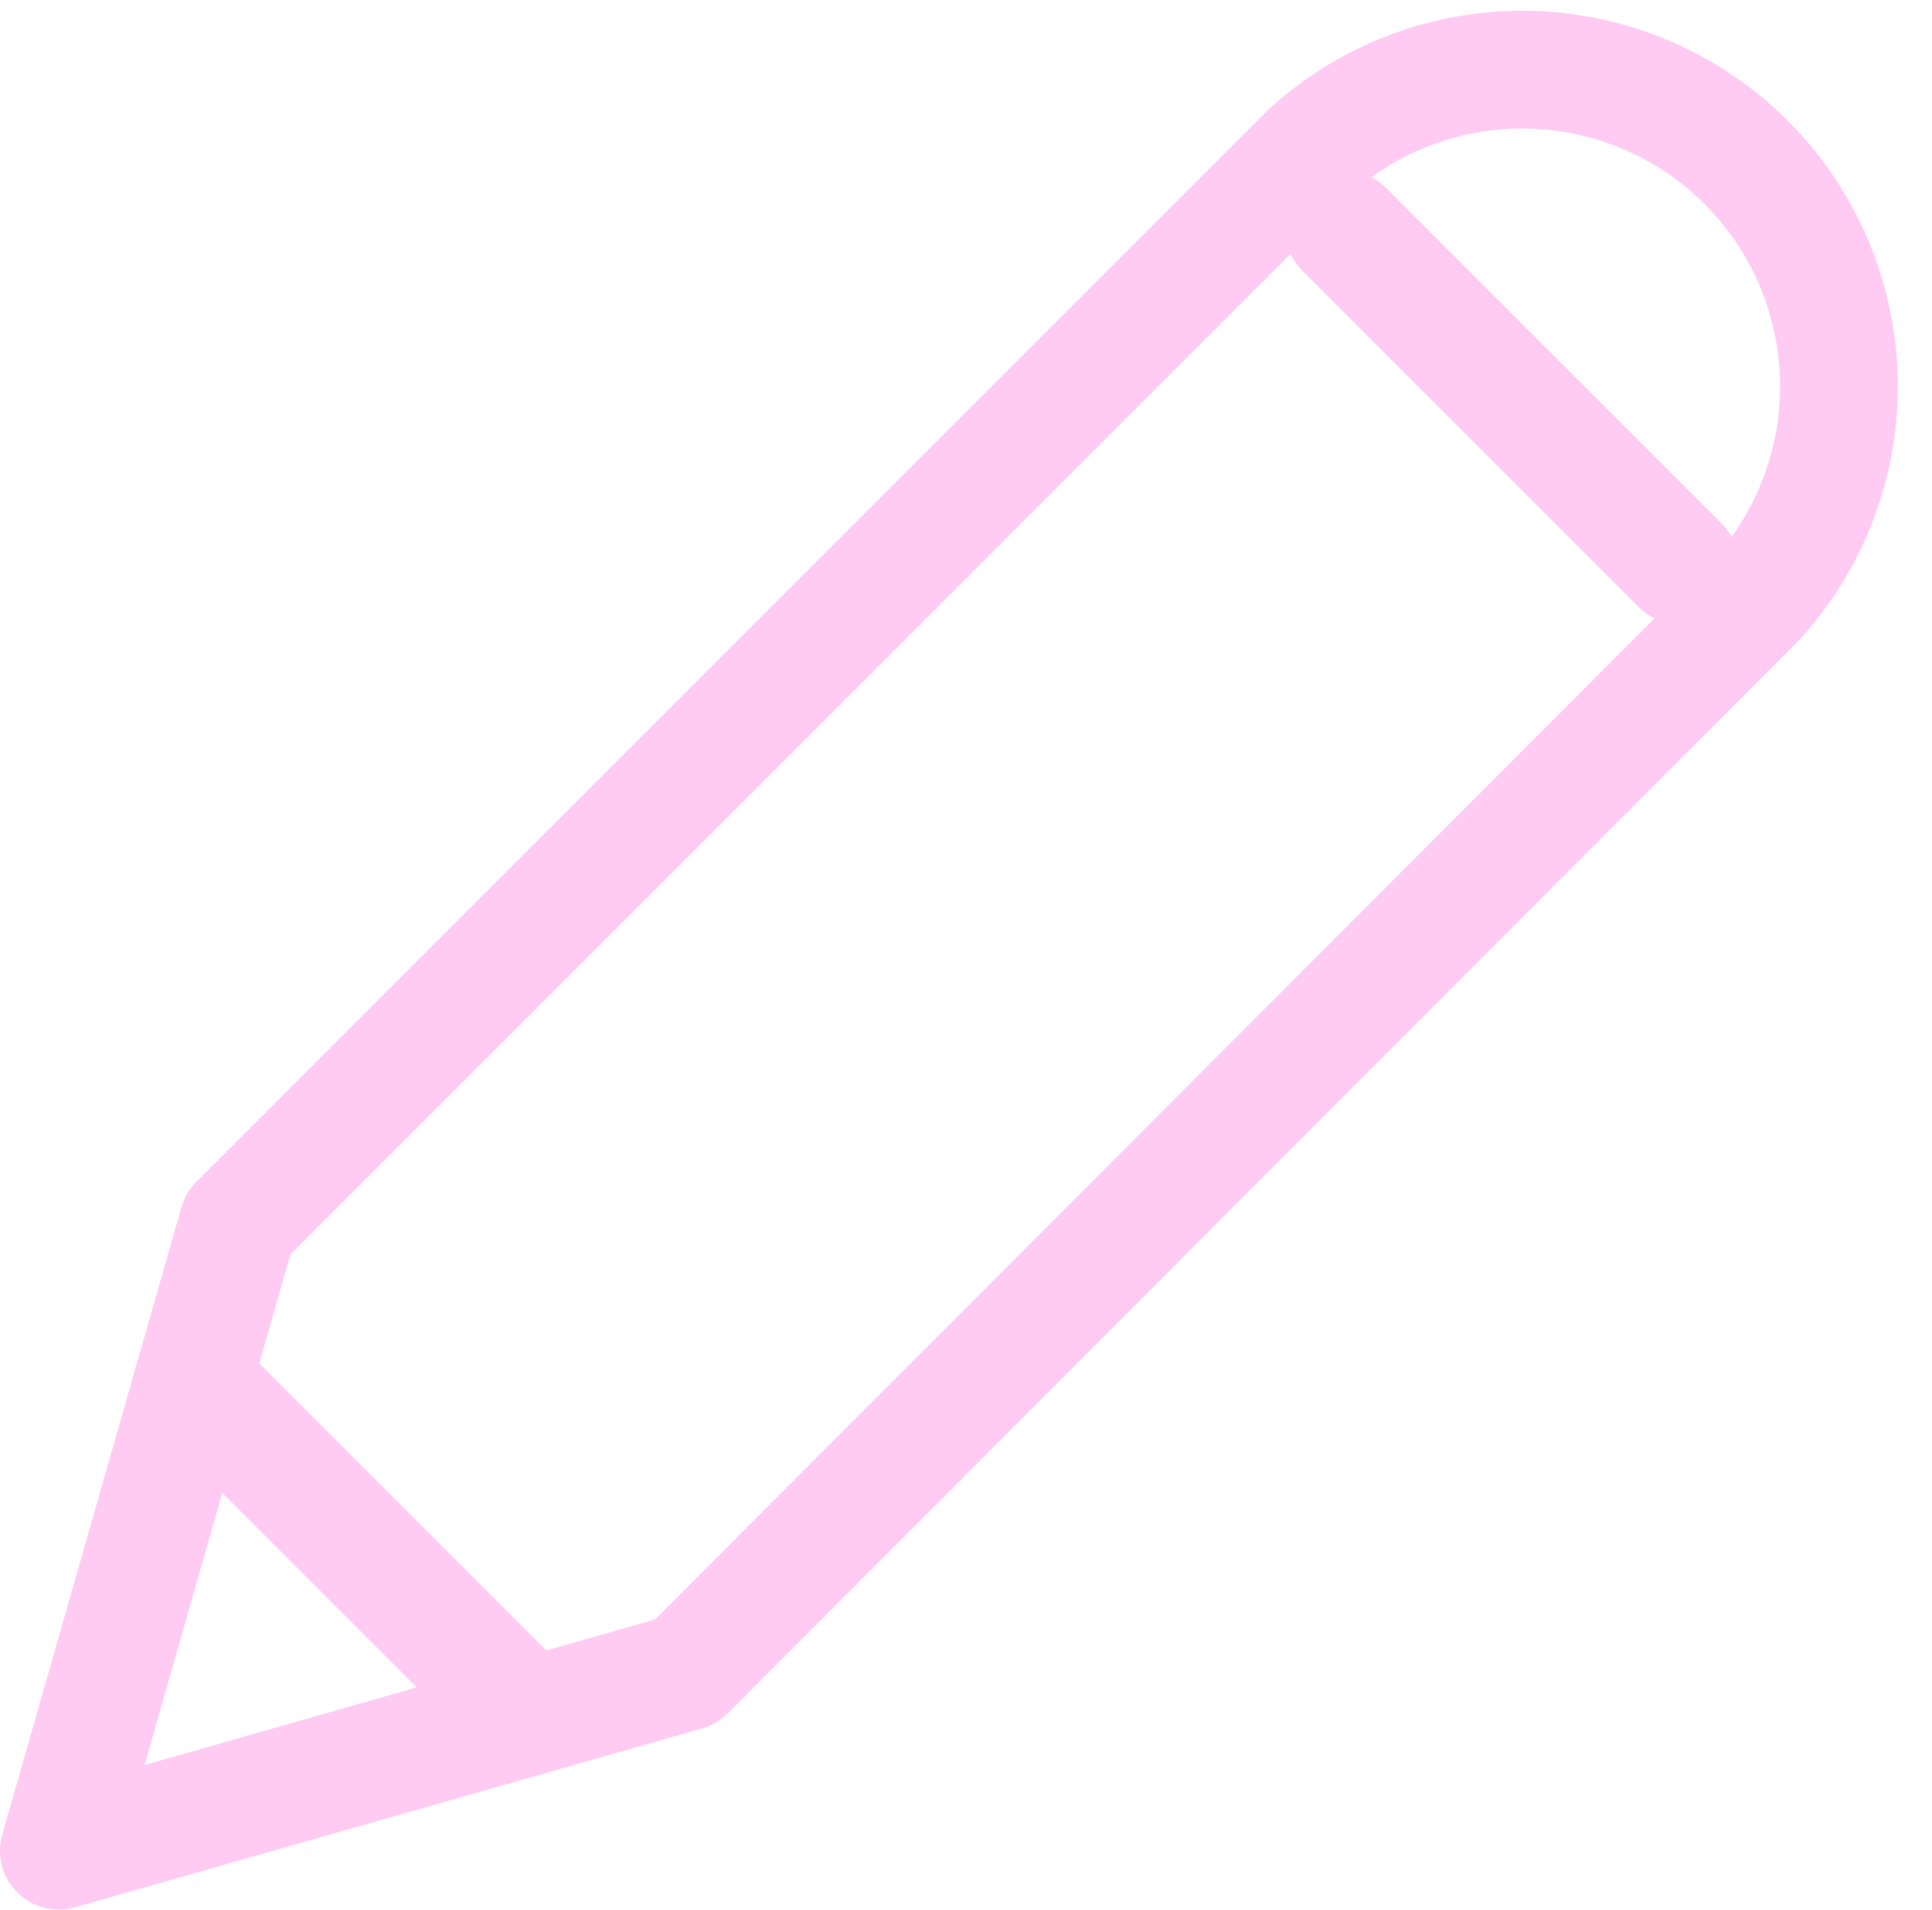 <svg xmlns="http://www.w3.org/2000/svg" width="16.413" height="16.22" viewBox="0 0 16.413 16.22">
  <g id="messages-bubble-square-edit" transform="translate(0.5 0.5)">
    <path id="Path_4144" data-name="Path 4144" d="M16.827,25.2,11.5,26.719l1.522-5.327,9.1-9.1a2.69,2.69,0,0,1,3.8,3.8Z" transform="translate(-11.5 -11.5)" fill="none" stroke="#ffcbf3" stroke-linecap="round" stroke-linejoin="round" stroke-width="1"/>
    <line id="Line_164" data-name="Line 164" x2="2.854" y2="2.854" transform="translate(10.919 1.447)" fill="none" stroke="#ffcbf3" stroke-linecap="round" stroke-linejoin="round" stroke-width="1"/>
    <line id="Line_165" data-name="Line 165" x2="2.854" y2="2.854" transform="translate(1.141 11.225)" fill="none" stroke="#ffcbf3" stroke-linecap="round" stroke-linejoin="round" stroke-width="1"/>
  </g>
</svg>

